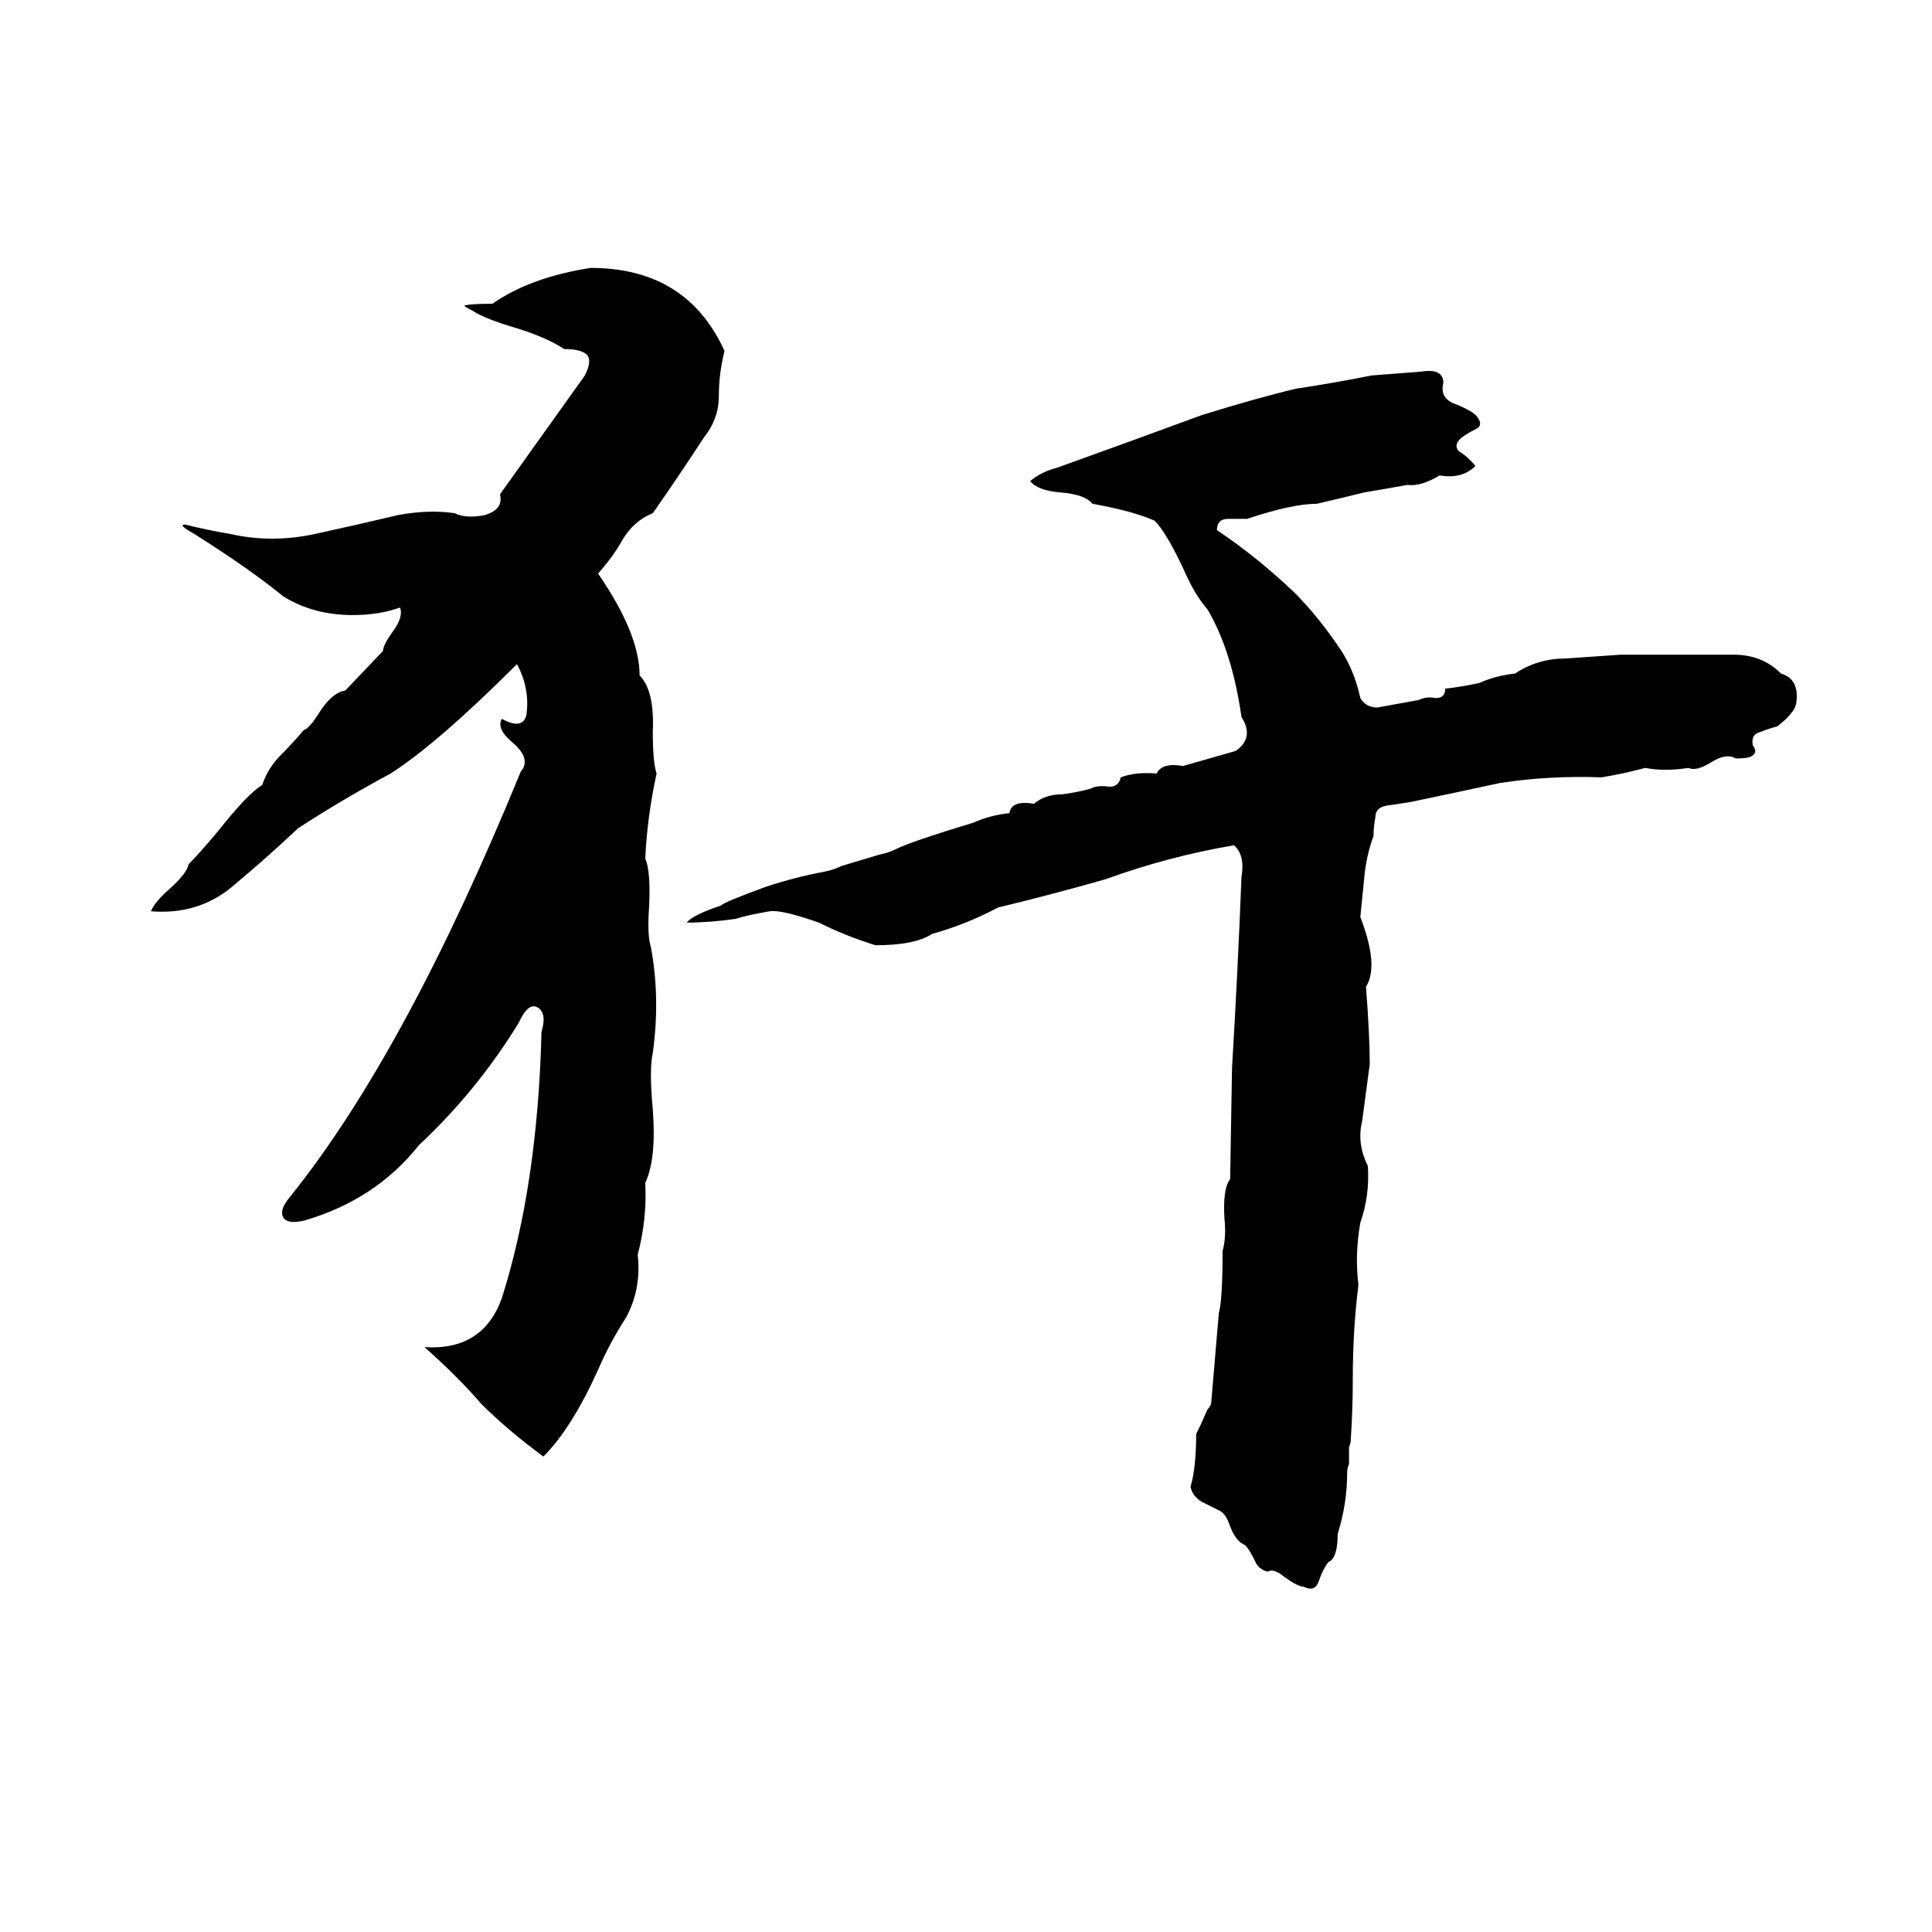 <svg xmlns="http://www.w3.org/2000/svg" viewBox="0 -800 1024 1024">
	<path fill="#000000" d="M313 -658Q364 -658 384 -614Q381 -602 381 -590Q381 -578 373 -568Q360 -548 346 -528Q336 -524 330 -514Q325 -505 317 -496Q339 -464 339 -442Q347 -434 346 -412Q346 -396 348 -390Q343 -367 342 -345Q345 -338 344 -319Q343 -304 345 -298Q350 -271 346 -242Q344 -233 346 -212Q348 -186 342 -173Q343 -154 338 -135Q340 -117 332 -102Q323 -88 317 -74Q303 -43 288 -28Q269 -42 255 -56Q243 -70 225 -86Q256 -84 266 -112Q285 -172 287 -253Q290 -263 285 -266Q280 -269 275 -258Q253 -222 222 -193Q199 -164 161 -153Q152 -151 150 -155Q148 -159 154 -166Q215 -242 276 -391Q282 -398 271 -407Q263 -414 266 -419Q277 -413 279 -421Q281 -435 274 -448Q232 -406 207 -390Q181 -376 158 -361Q141 -345 123 -330Q105 -315 80 -317Q82 -322 90 -329Q99 -337 100 -342Q106 -348 116 -360Q131 -379 139 -384Q142 -393 149 -400Q155 -406 161 -413Q164 -414 169 -422Q176 -433 183 -434L203 -455Q203 -458 208 -465Q214 -473 212 -478Q201 -474 187 -474Q166 -474 150 -484Q133 -498 103 -517Q94 -522 98 -522Q110 -519 122 -517Q144 -512 167 -517Q190 -522 211 -527Q227 -530 241 -528Q247 -525 257 -527Q267 -530 265 -538L310 -601Q314 -609 311 -612Q308 -615 299 -615Q290 -621 274 -626Q257 -631 251 -635Q247 -637 246 -638Q249 -639 261 -639Q281 -653 313 -658ZM753 -603Q765 -605 765 -597Q763 -589 771 -586Q781 -582 783 -579Q786 -575 783 -573Q779 -571 776 -569Q770 -565 773 -561Q778 -558 782 -553Q775 -546 763 -548Q753 -542 746 -543Q735 -541 723 -539Q711 -536 698 -533Q685 -533 661 -525Q656 -525 651 -525Q645 -525 645 -519Q666 -505 686 -486Q699 -473 711 -455Q718 -444 721 -430Q724 -425 730 -425Q741 -427 752 -429Q756 -431 761 -430Q766 -430 766 -435Q775 -436 784 -438Q793 -442 803 -443Q815 -451 830 -451Q844 -452 859 -453Q875 -453 891 -453Q905 -453 919 -453Q934 -453 944 -443Q954 -440 952 -427Q951 -422 942 -415Q938 -414 933 -412Q928 -411 929 -405Q932 -401 928 -399Q926 -398 920 -398Q915 -401 907 -396Q899 -391 895 -393Q882 -391 872 -393Q861 -390 849 -388Q821 -389 795 -385Q772 -380 748 -375Q742 -374 735 -373Q729 -372 729 -367Q728 -362 728 -357Q724 -346 723 -334Q722 -324 721 -314Q731 -288 724 -277Q726 -251 726 -236Q724 -221 722 -206Q719 -194 725 -182Q726 -166 721 -152Q718 -135 720 -119Q717 -95 717 -69Q717 -53 716 -38Q716 -35 715 -33V-24Q714 -22 714 -19Q714 -3 709 13Q709 26 704 28Q701 32 699 38Q697 44 691 41Q688 41 681 36Q675 31 672 33Q667 32 665 27Q662 21 660 19Q655 17 652 9Q650 3 647 1Q641 -2 637 -4Q632 -7 631 -12Q634 -22 634 -40Q635 -42 636 -44L640 -53Q642 -55 642 -57Q644 -80 646 -104Q648 -111 648 -137Q650 -144 649 -154Q648 -170 652 -175L653 -234Q656 -284 658 -335Q660 -347 654 -352Q619 -346 586 -334Q558 -326 529 -319Q512 -310 494 -305Q485 -299 464 -299Q448 -304 434 -311Q414 -318 408 -317Q396 -315 390 -313Q376 -311 364 -311Q367 -315 382 -320Q384 -322 406 -330Q421 -335 437 -338Q442 -339 446 -341L466 -347Q471 -348 475 -350Q483 -354 516 -364Q525 -368 535 -369Q536 -376 548 -374Q554 -379 563 -379Q571 -380 578 -382Q582 -384 588 -383Q593 -383 594 -388Q602 -391 613 -390Q616 -396 627 -394Q641 -398 655 -402Q665 -409 658 -420Q653 -455 640 -477Q633 -485 627 -499Q618 -518 612 -524Q601 -529 579 -533Q575 -538 562 -539Q550 -540 546 -545Q552 -550 560 -552Q599 -566 637 -580Q666 -589 687 -594Q707 -597 727 -601Q740 -602 753 -603Z"/>
</svg>